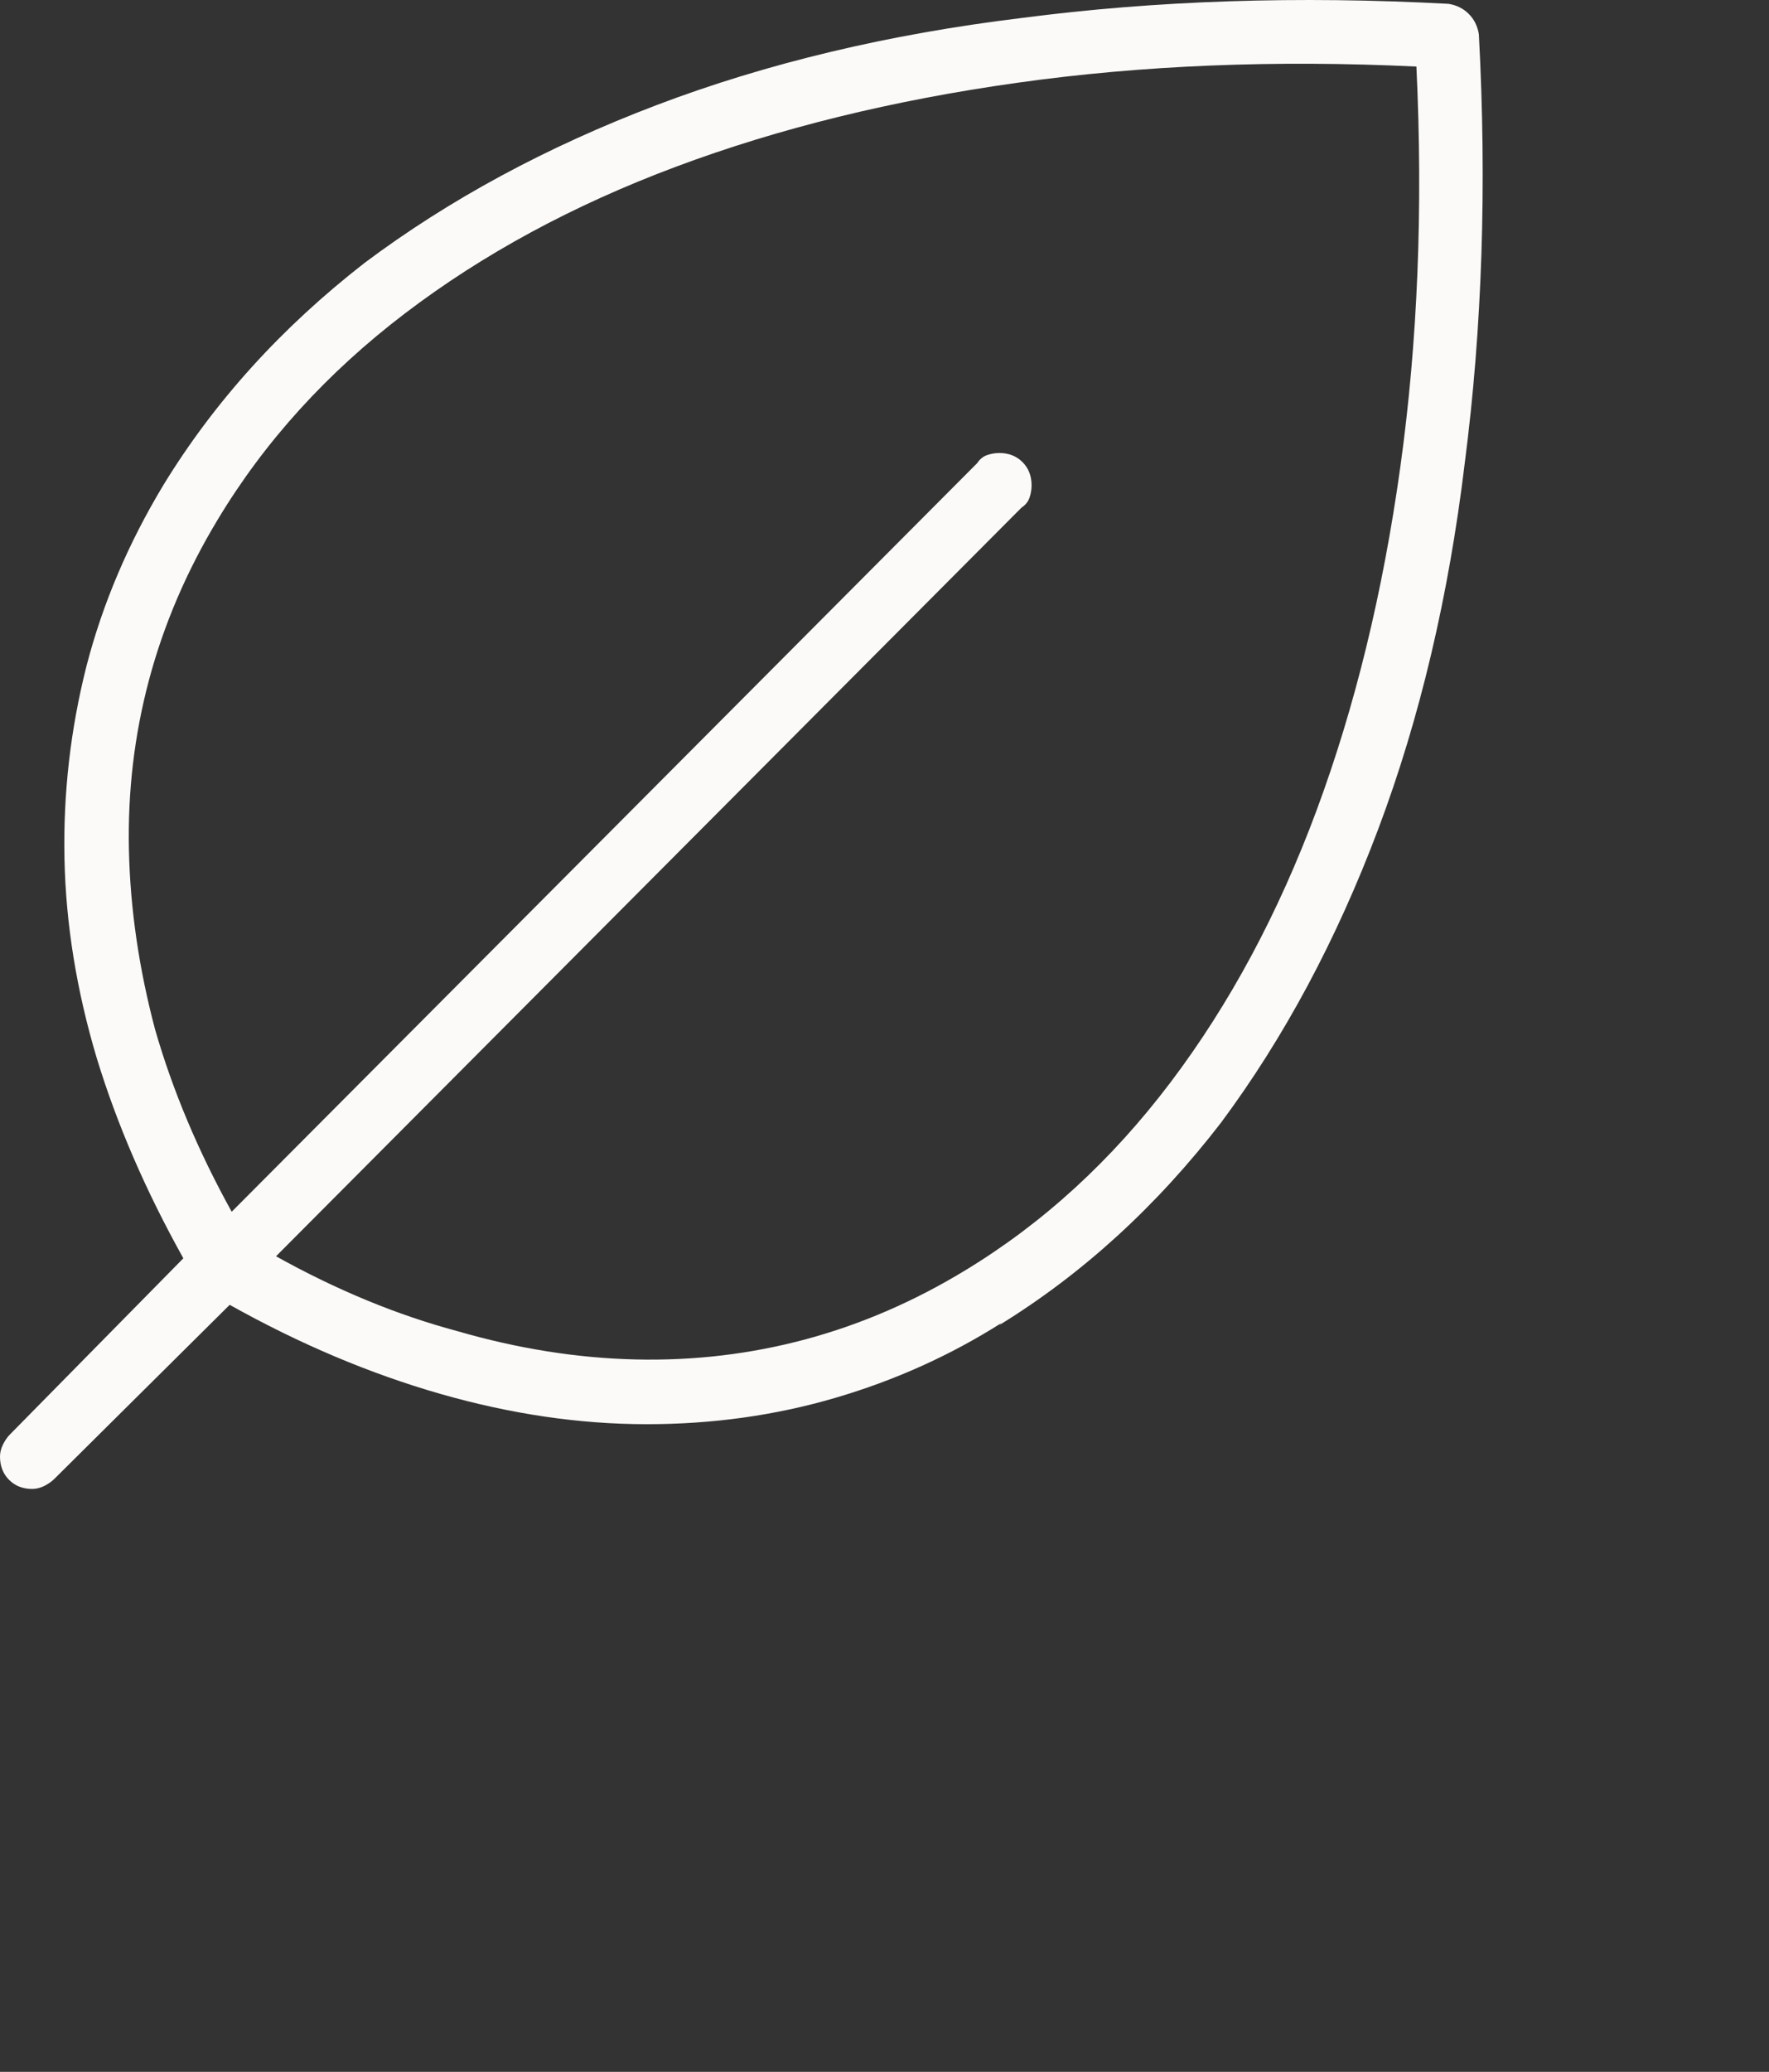 <svg width="82" height="96" viewBox="0 0 82 96" fill="none" xmlns="http://www.w3.org/2000/svg">
<rect x="0" y="0" width="82" height="96" fill="#333333" stroke="none"/>
<g id="leaf 3">
<path id="Vector" d="M68.551 1.584C68.489 1.209 68.333 0.896 68.084 0.646C67.835 0.396 67.524 0.24 67.15 0.178C60.177 -0.197 53.577 0.021 47.351 0.834C41.187 1.584 35.552 2.928 30.447 4.865C25.341 6.803 20.827 9.24 16.904 12.178C13.044 15.178 9.931 18.615 7.565 22.49C5.946 25.178 4.763 27.959 4.016 30.834C3.269 33.771 2.926 36.756 2.989 39.787C3.051 42.818 3.549 45.896 4.483 49.021C5.417 52.084 6.755 55.178 8.499 58.303L0.467 66.459C0.342 66.584 0.233 66.74 0.14 66.928C0.047 67.115 0 67.303 0 67.49C0 67.928 0.14 68.287 0.42 68.568C0.7 68.85 1.058 68.99 1.494 68.99C1.681 68.99 1.868 68.943 2.055 68.85C2.241 68.756 2.397 68.646 2.522 68.521L10.647 60.459C13.885 62.271 17.138 63.646 20.407 64.584C23.675 65.521 26.866 65.99 29.98 65.99C33.03 65.99 35.941 65.584 38.712 64.771C41.483 63.959 44.051 62.803 46.417 61.303L46.324 61.396C50.184 59.021 53.608 55.896 56.597 52.021C59.523 48.084 61.951 43.553 63.882 38.428C65.812 33.303 67.15 27.646 67.897 21.459C68.707 15.209 68.925 8.584 68.551 1.584ZM44.736 58.865C42.37 60.303 39.91 61.365 37.358 62.053C34.805 62.74 32.174 63.053 29.466 62.99C26.757 62.928 24.002 62.49 21.201 61.678C18.399 60.928 15.597 59.771 12.795 58.209L47.351 23.521C47.538 23.396 47.662 23.24 47.724 23.053C47.787 22.865 47.818 22.678 47.818 22.49C47.818 22.053 47.678 21.693 47.398 21.412C47.117 21.131 46.759 20.99 46.324 20.99C46.137 20.99 45.95 21.021 45.763 21.084C45.576 21.146 45.421 21.271 45.296 21.459L10.74 56.146C9.184 53.334 8.001 50.521 7.191 47.709C6.444 44.896 6.039 42.131 5.977 39.412C5.915 36.693 6.226 34.053 6.911 31.49C7.596 28.928 8.655 26.459 10.087 24.084C12.266 20.459 15.161 17.271 18.772 14.521C22.384 11.771 26.571 9.506 31.334 7.725C36.097 5.943 41.373 4.646 47.164 3.834C52.955 3.021 59.118 2.771 65.656 3.084C65.967 9.646 65.718 15.834 64.909 21.646C64.1 27.459 62.807 32.756 61.033 37.537C59.258 42.318 57.002 46.521 54.262 50.146C51.522 53.771 48.347 56.678 44.736 58.865Z" fill="#FBFAF8"/>
</g>
</svg>
